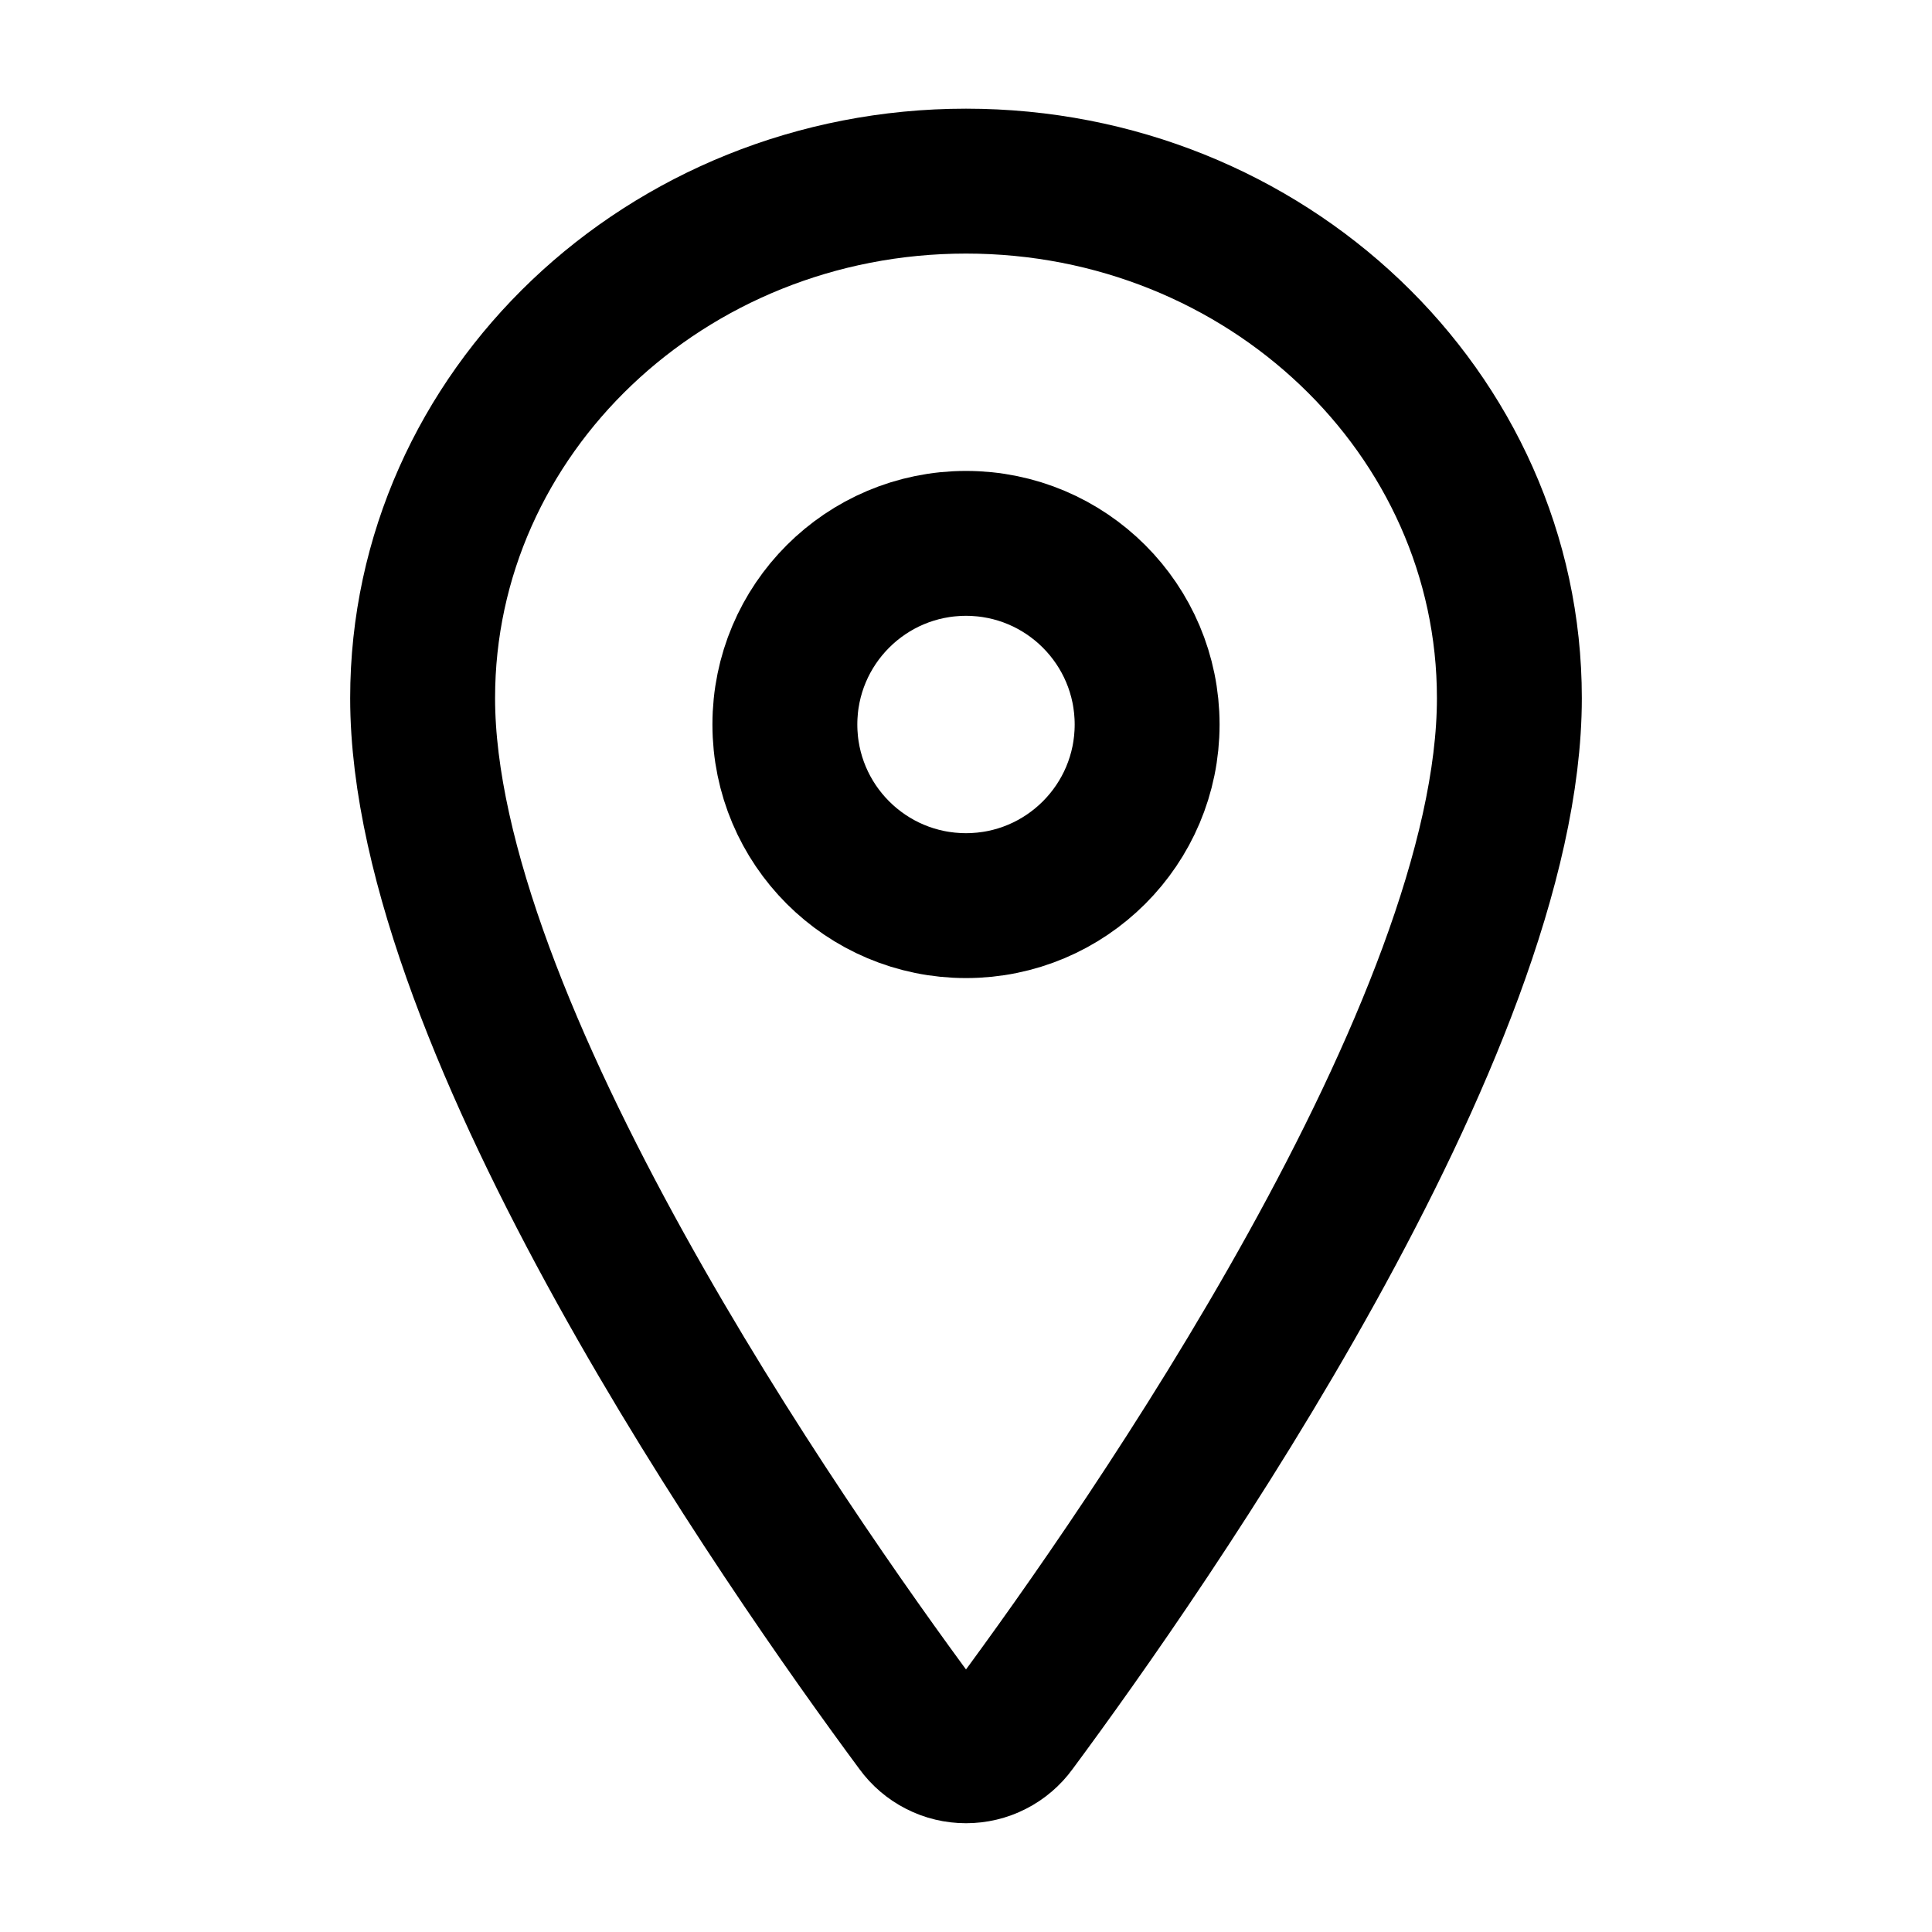 <svg width="40" height="40" viewBox="0 0 40 40" fill="none" xmlns="http://www.w3.org/2000/svg">
<g id="ion:location-outline">
<path id="Vector" d="M20 3.75C13.789 3.75 8.75 8.546 8.75 14.453C8.75 21.25 16.25 32.021 19.004 35.741C19.118 35.898 19.268 36.026 19.441 36.114C19.614 36.203 19.806 36.248 20 36.248C20.194 36.248 20.386 36.203 20.559 36.114C20.732 36.026 20.882 35.898 20.996 35.741C23.75 32.023 31.25 21.256 31.25 14.453C31.25 8.546 26.211 3.75 20 3.75Z" stroke="black" stroke-width="3" stroke-linecap="round" stroke-linejoin="round"/>
<path id="Vector_2" d="M20 18.75C22.071 18.75 23.75 17.071 23.75 15C23.75 12.929 22.071 11.25 20 11.25C17.929 11.25 16.25 12.929 16.25 15C16.25 17.071 17.929 18.75 20 18.75Z" stroke="black" stroke-width="3" stroke-linecap="round" stroke-linejoin="round"/>
</g>
</svg>
